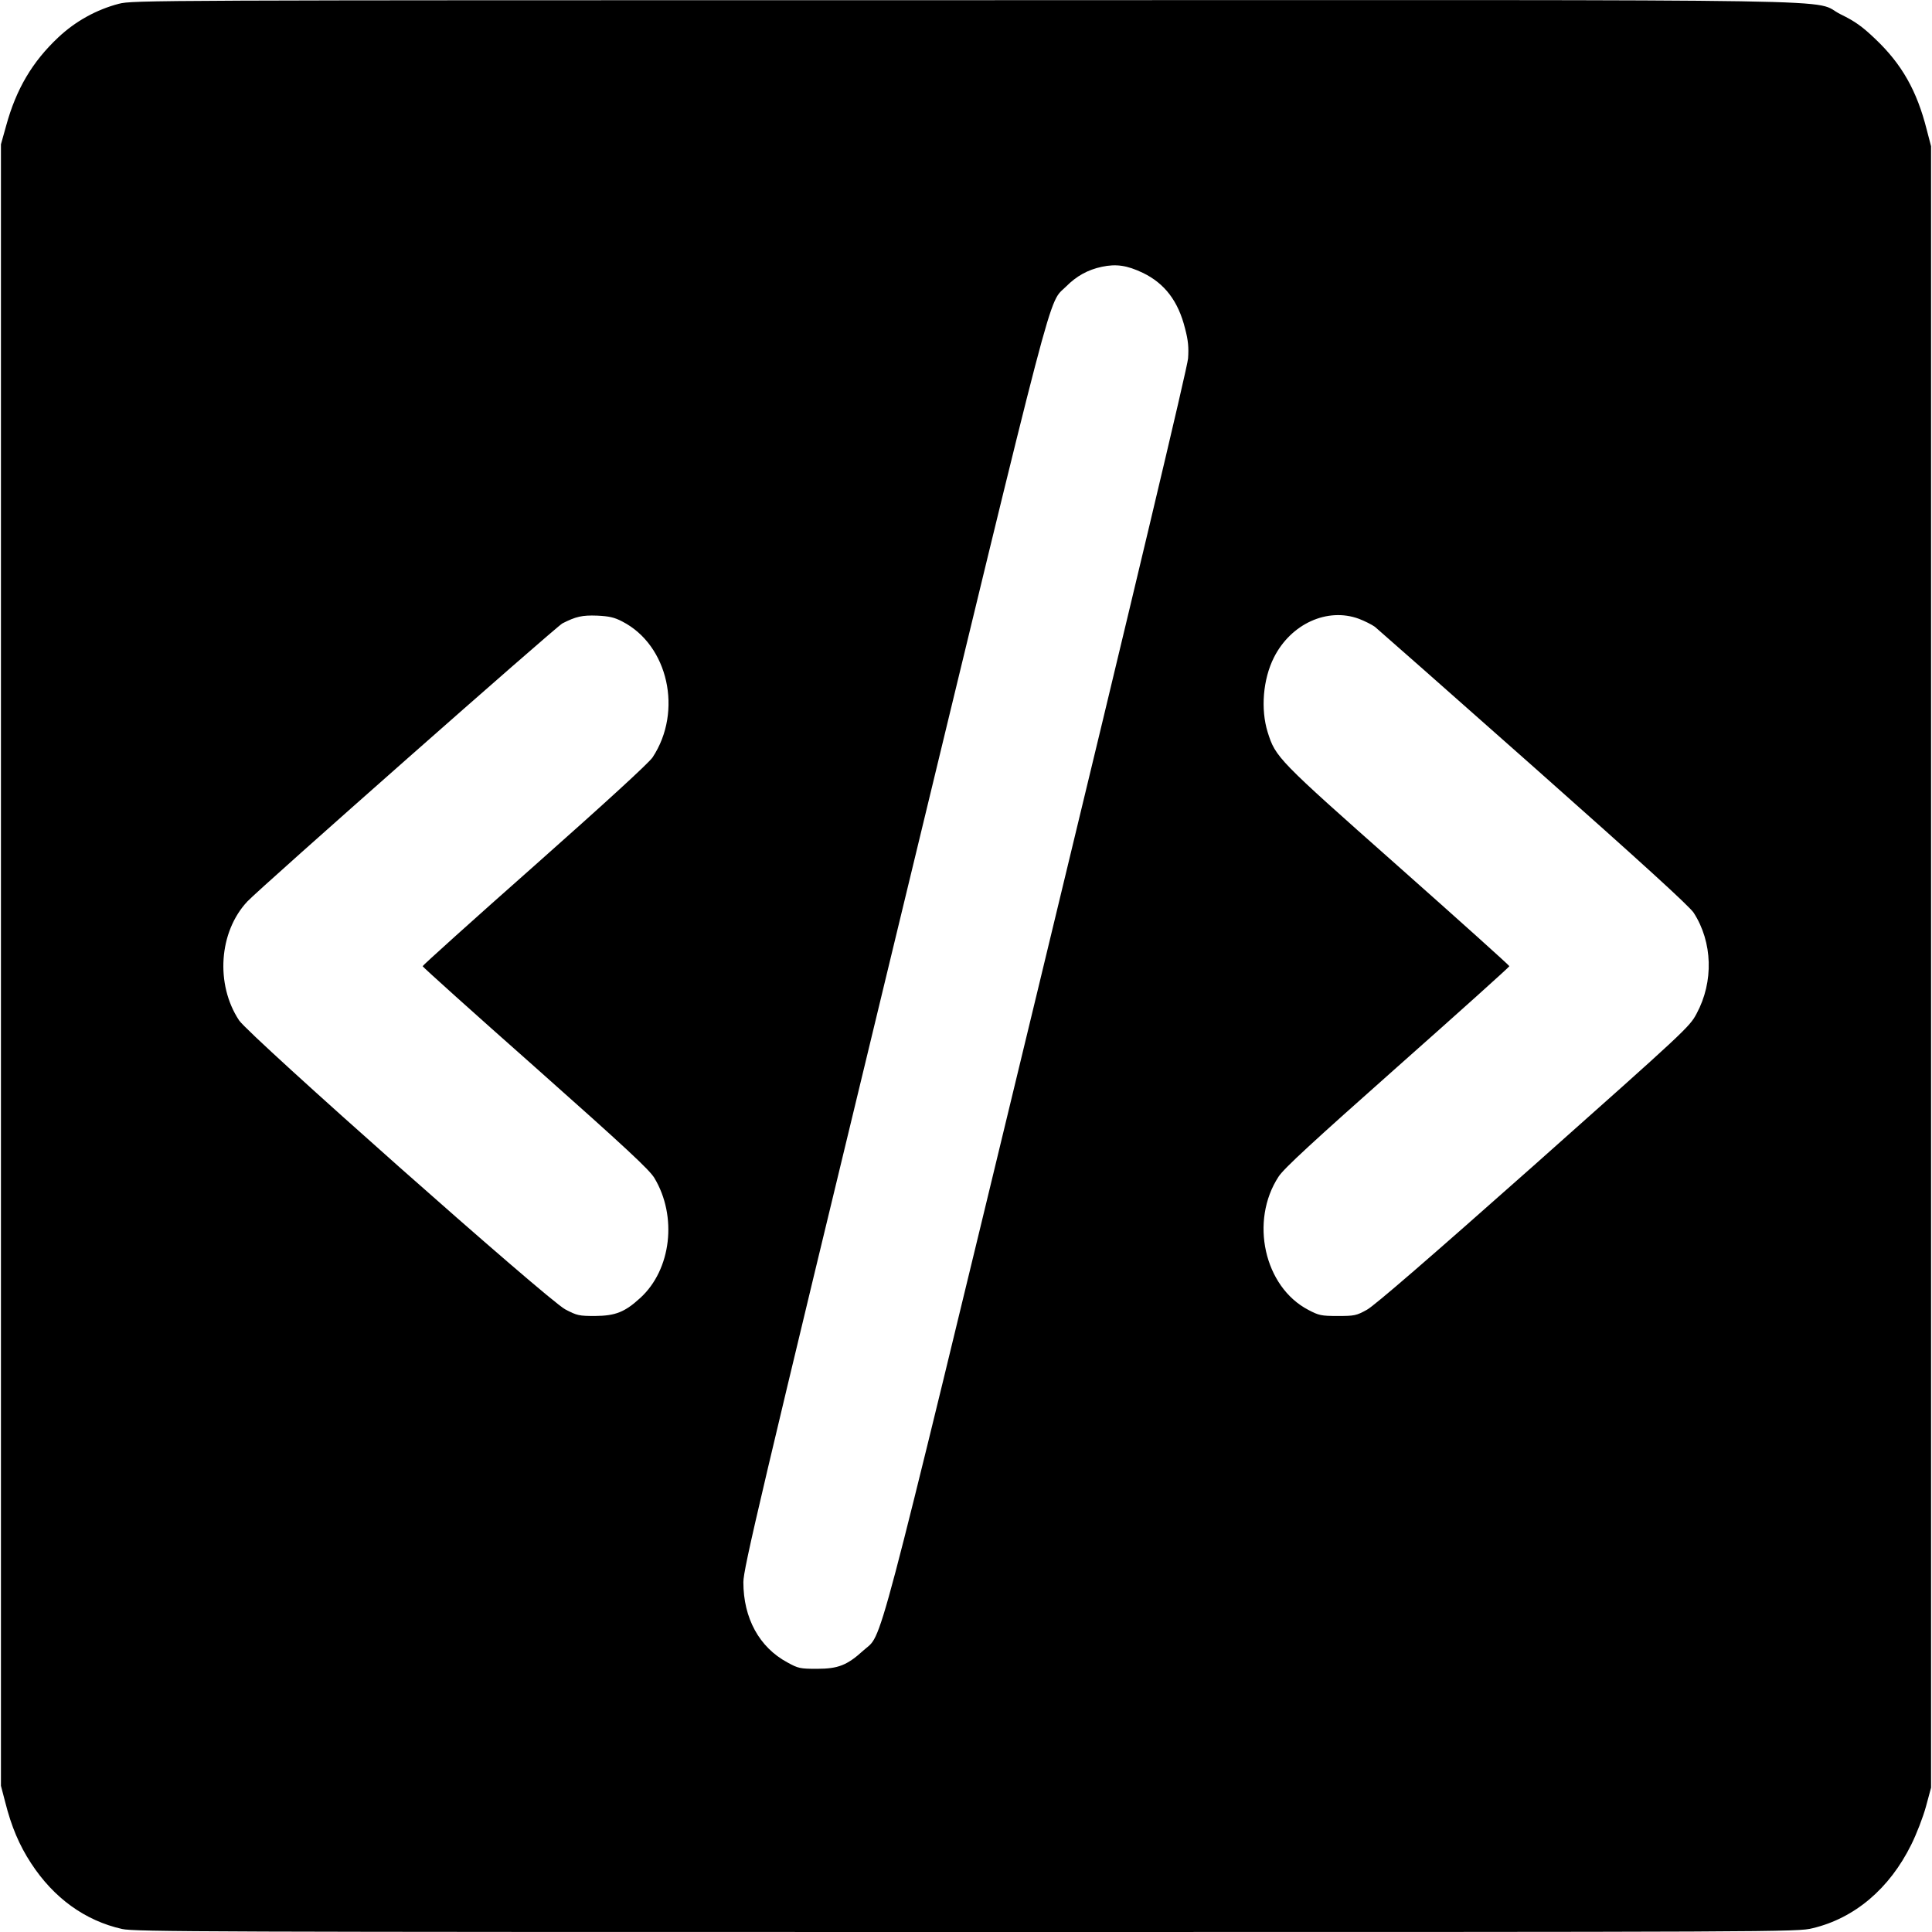 <?xml version="1.0" standalone="no"?>
<!DOCTYPE svg PUBLIC "-//W3C//DTD SVG 20010904//EN"
 "http://www.w3.org/TR/2001/REC-SVG-20010904/DTD/svg10.dtd">
<svg version="1.0" xmlns="http://www.w3.org/2000/svg"
 width="1024pt" height="1024pt" viewBox="0 0 1024 1024"
 preserveAspectRatio="xMidYMid meet">
<g transform="translate(0,1024) scale(0.1,-0.1)"
fill="#000000" stroke="none">
<path d="M630 10220 c-119 -31 -231 -93 -322 -179 -137 -129 -222 -273 -275
-466 l-28 -100 0 -4350 0 -4350 23 -88 c32 -127 74 -227 137 -323 120 -184
286 -304 482 -348 66 -15 460 -16 4475 -16 4351 0 4404 0 4485 20 223 53 408
210 523 443 28 56 63 147 78 202 l27 100 0 4350 0 4350 -23 88 c-52 206 -132
347 -272 480 -69 66 -108 94 -182 130 -174 85 301 77 -4645 76 -4320 0 -4409
0 -4483 -19z m5427 -1426 c116 -56 188 -150 224 -295 17 -64 20 -101 16 -159
-4 -49 -277 -1198 -801 -3365 -878 -3630 -814 -3385 -920 -3483 -86 -78 -133
-97 -246 -97 -89 0 -99 2 -157 34 -149 80 -233 235 -233 425 0 71 83 425 800
3389 873 3609 812 3379 911 3479 55 55 114 88 189 104 76 16 133 8 217 -32z
m-2759 -1848 c244 -125 322 -476 161 -720 -20 -30 -246 -237 -625 -573 -327
-289 -594 -530 -594 -534 0 -4 269 -246 598 -537 482 -428 603 -541 630 -585
123 -204 90 -486 -74 -636 -83 -76 -132 -95 -240 -96 -85 0 -95 2 -158 35 -92
48 -1675 1451 -1729 1532 -126 191 -107 469 44 630 71 75 1636 1456 1670 1474
71 36 104 44 184 41 63 -3 91 -9 133 -31z m3905 14 c29 -11 67 -30 84 -42 16
-13 396 -348 844 -745 572 -507 823 -736 846 -771 100 -155 107 -365 15 -535
-37 -70 -59 -90 -862 -804 -557 -494 -845 -743 -885 -765 -56 -31 -66 -33
-155 -33 -87 0 -100 3 -155 32 -235 122 -312 472 -158 707 29 44 179 182 631
583 325 288 592 528 592 532 0 4 -266 243 -592 532 -637 564 -647 575 -689
708 -38 122 -25 281 33 396 90 179 284 267 451 205z"/>
</g>
</svg>

